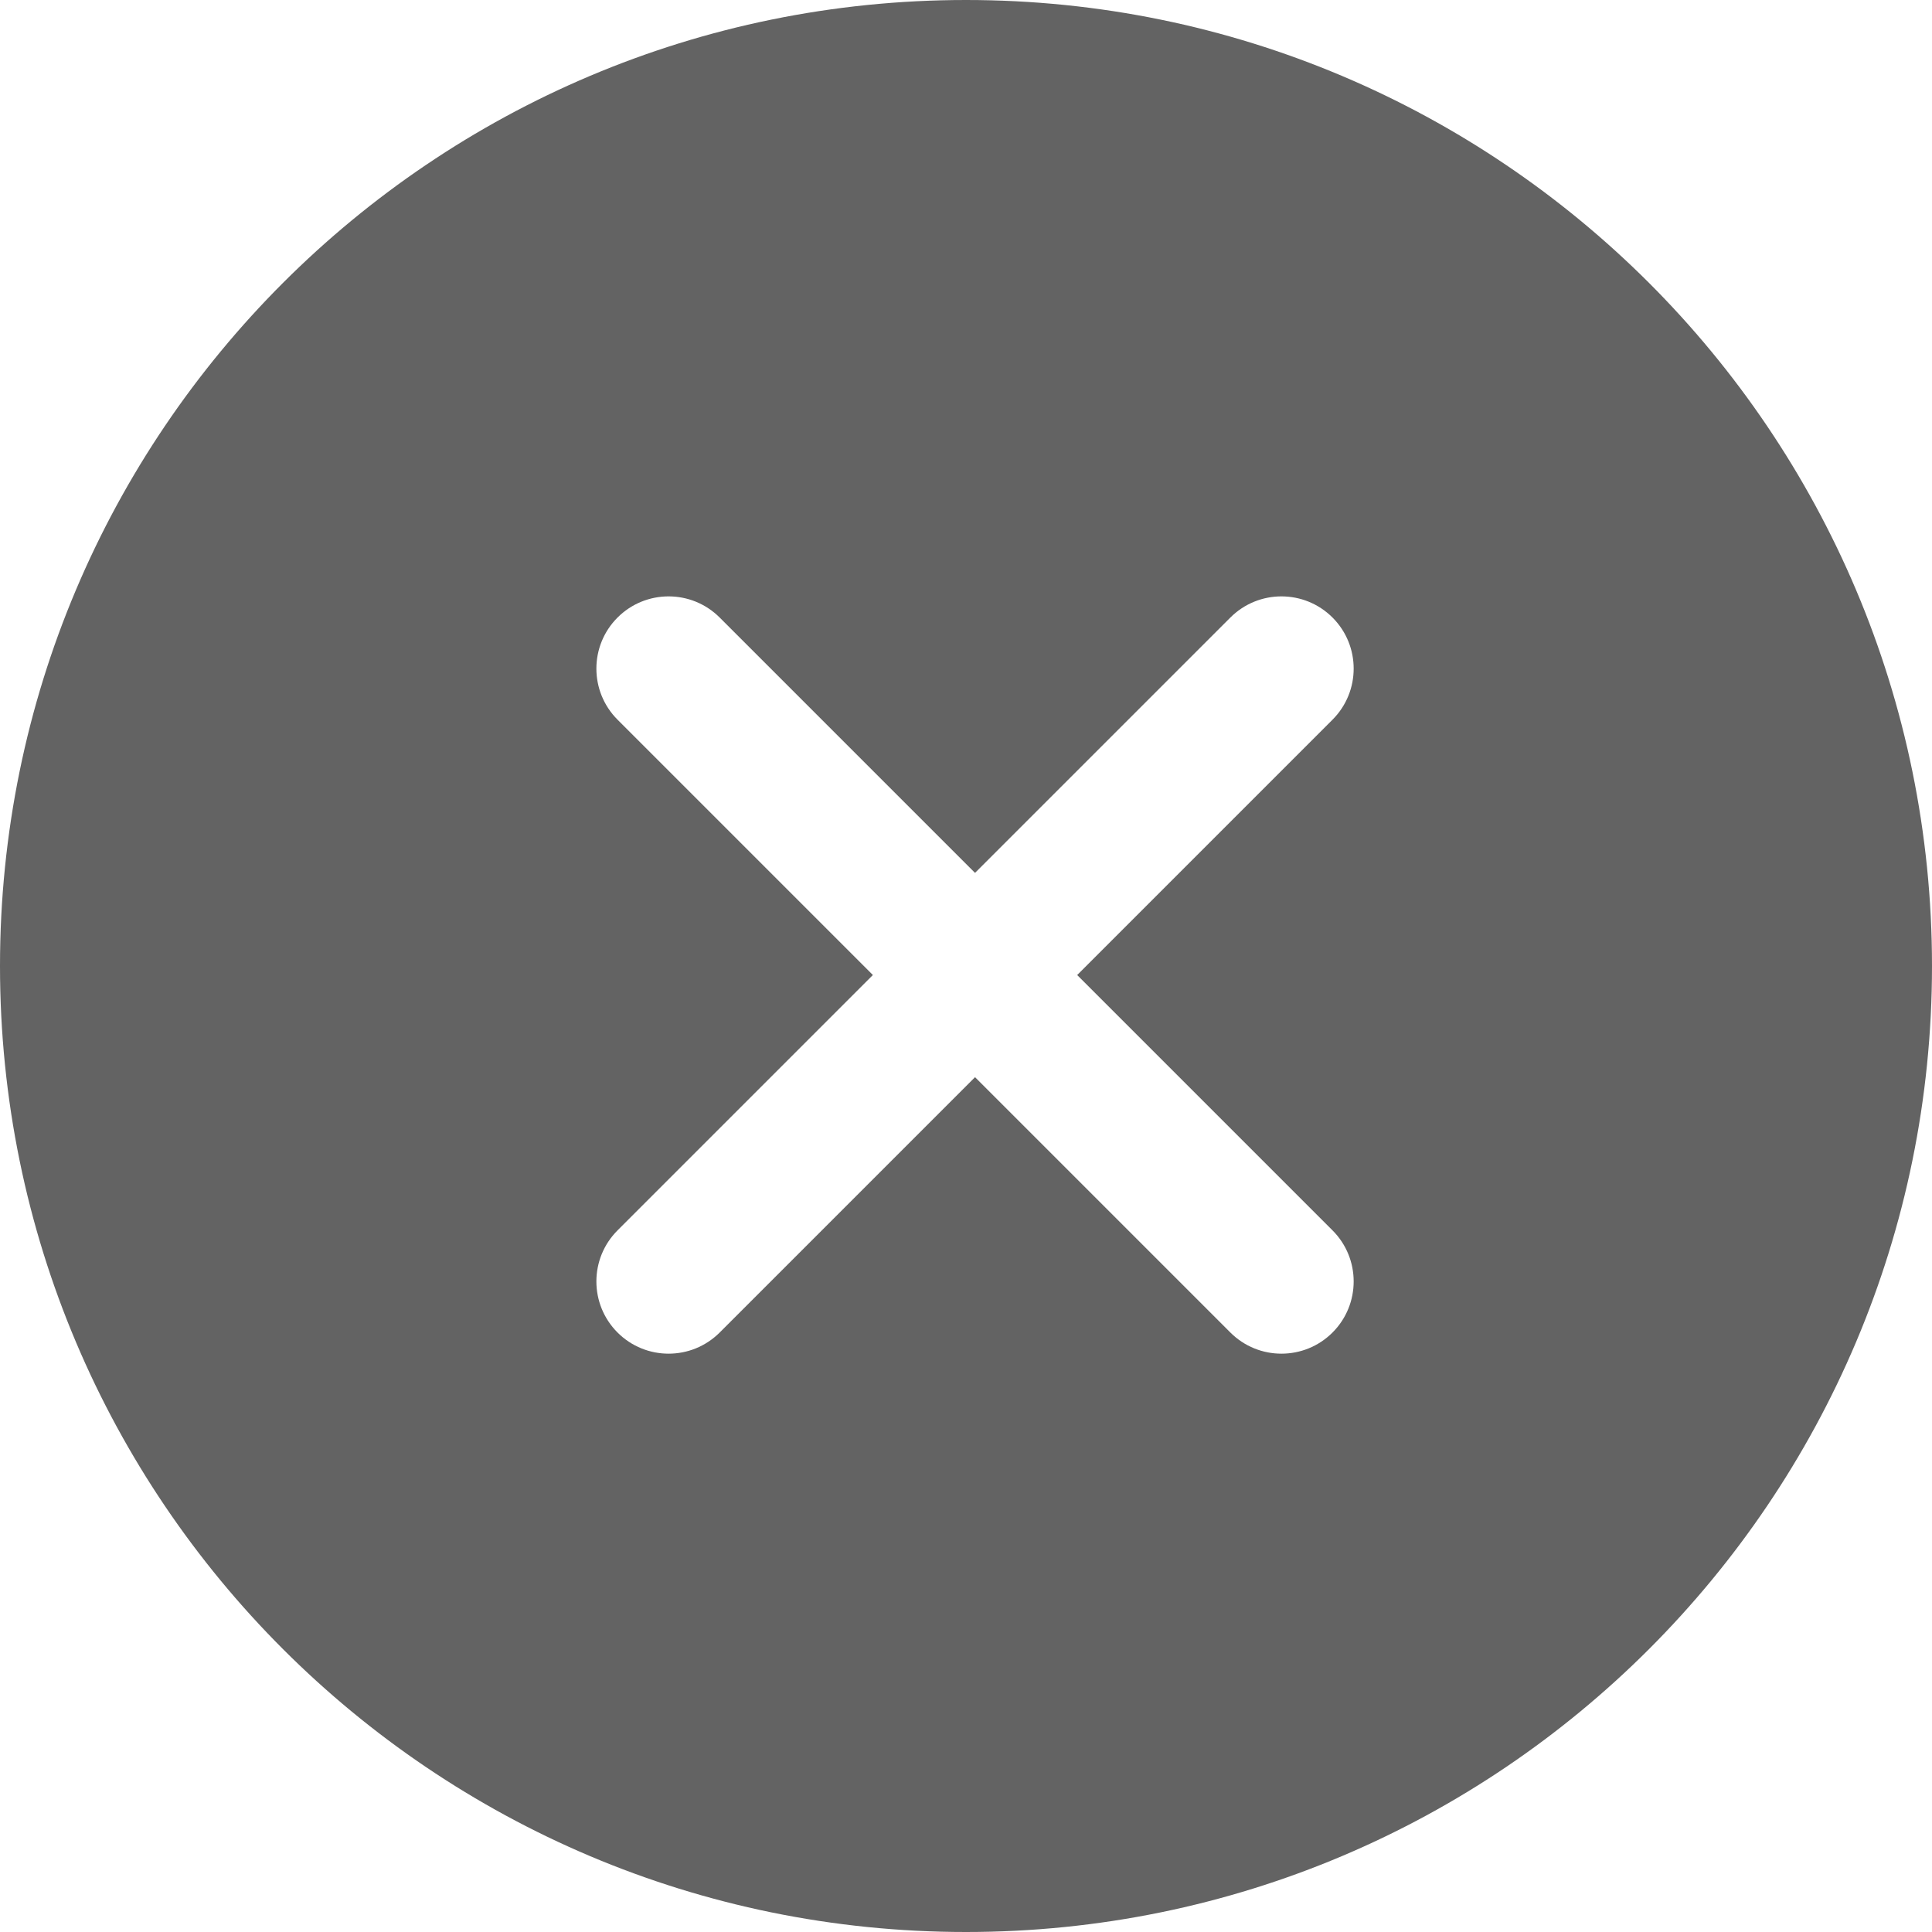 <svg xmlns="http://www.w3.org/2000/svg" xmlns:xlink="http://www.w3.org/1999/xlink" preserveAspectRatio="xMidYMid" width="107" height="107" viewBox="0 0 107 107">
  <defs>
    <style>
      .cls-1 {
        fill: #000;
        opacity: 0.61;
        fill-rule: evenodd;
      }
    </style>
  </defs>
  <path d="M53.500,107.000 C23.953,107.000 -0.000,83.047 -0.000,53.500 C-0.000,23.953 23.953,-0.000 53.500,-0.000 C83.047,-0.000 107.000,23.953 107.000,53.500 C107.000,83.047 83.047,107.000 53.500,107.000 ZM73.799,39.858 C75.361,38.296 75.361,35.763 73.799,34.201 C72.237,32.639 69.704,32.639 68.142,34.201 L54.000,48.343 L39.858,34.201 C38.296,32.639 35.763,32.639 34.201,34.201 C32.639,35.763 32.639,38.296 34.201,39.858 L48.343,54.000 L34.201,68.142 C32.639,69.704 32.639,72.237 34.201,73.799 C35.763,75.361 38.296,75.361 39.858,73.799 L54.000,59.657 L68.142,73.799 C69.704,75.361 72.237,75.361 73.799,73.799 C75.361,72.237 75.361,69.704 73.799,68.142 L59.657,54.000 L73.799,39.858 Z" class="cls-1"/>
</svg>
